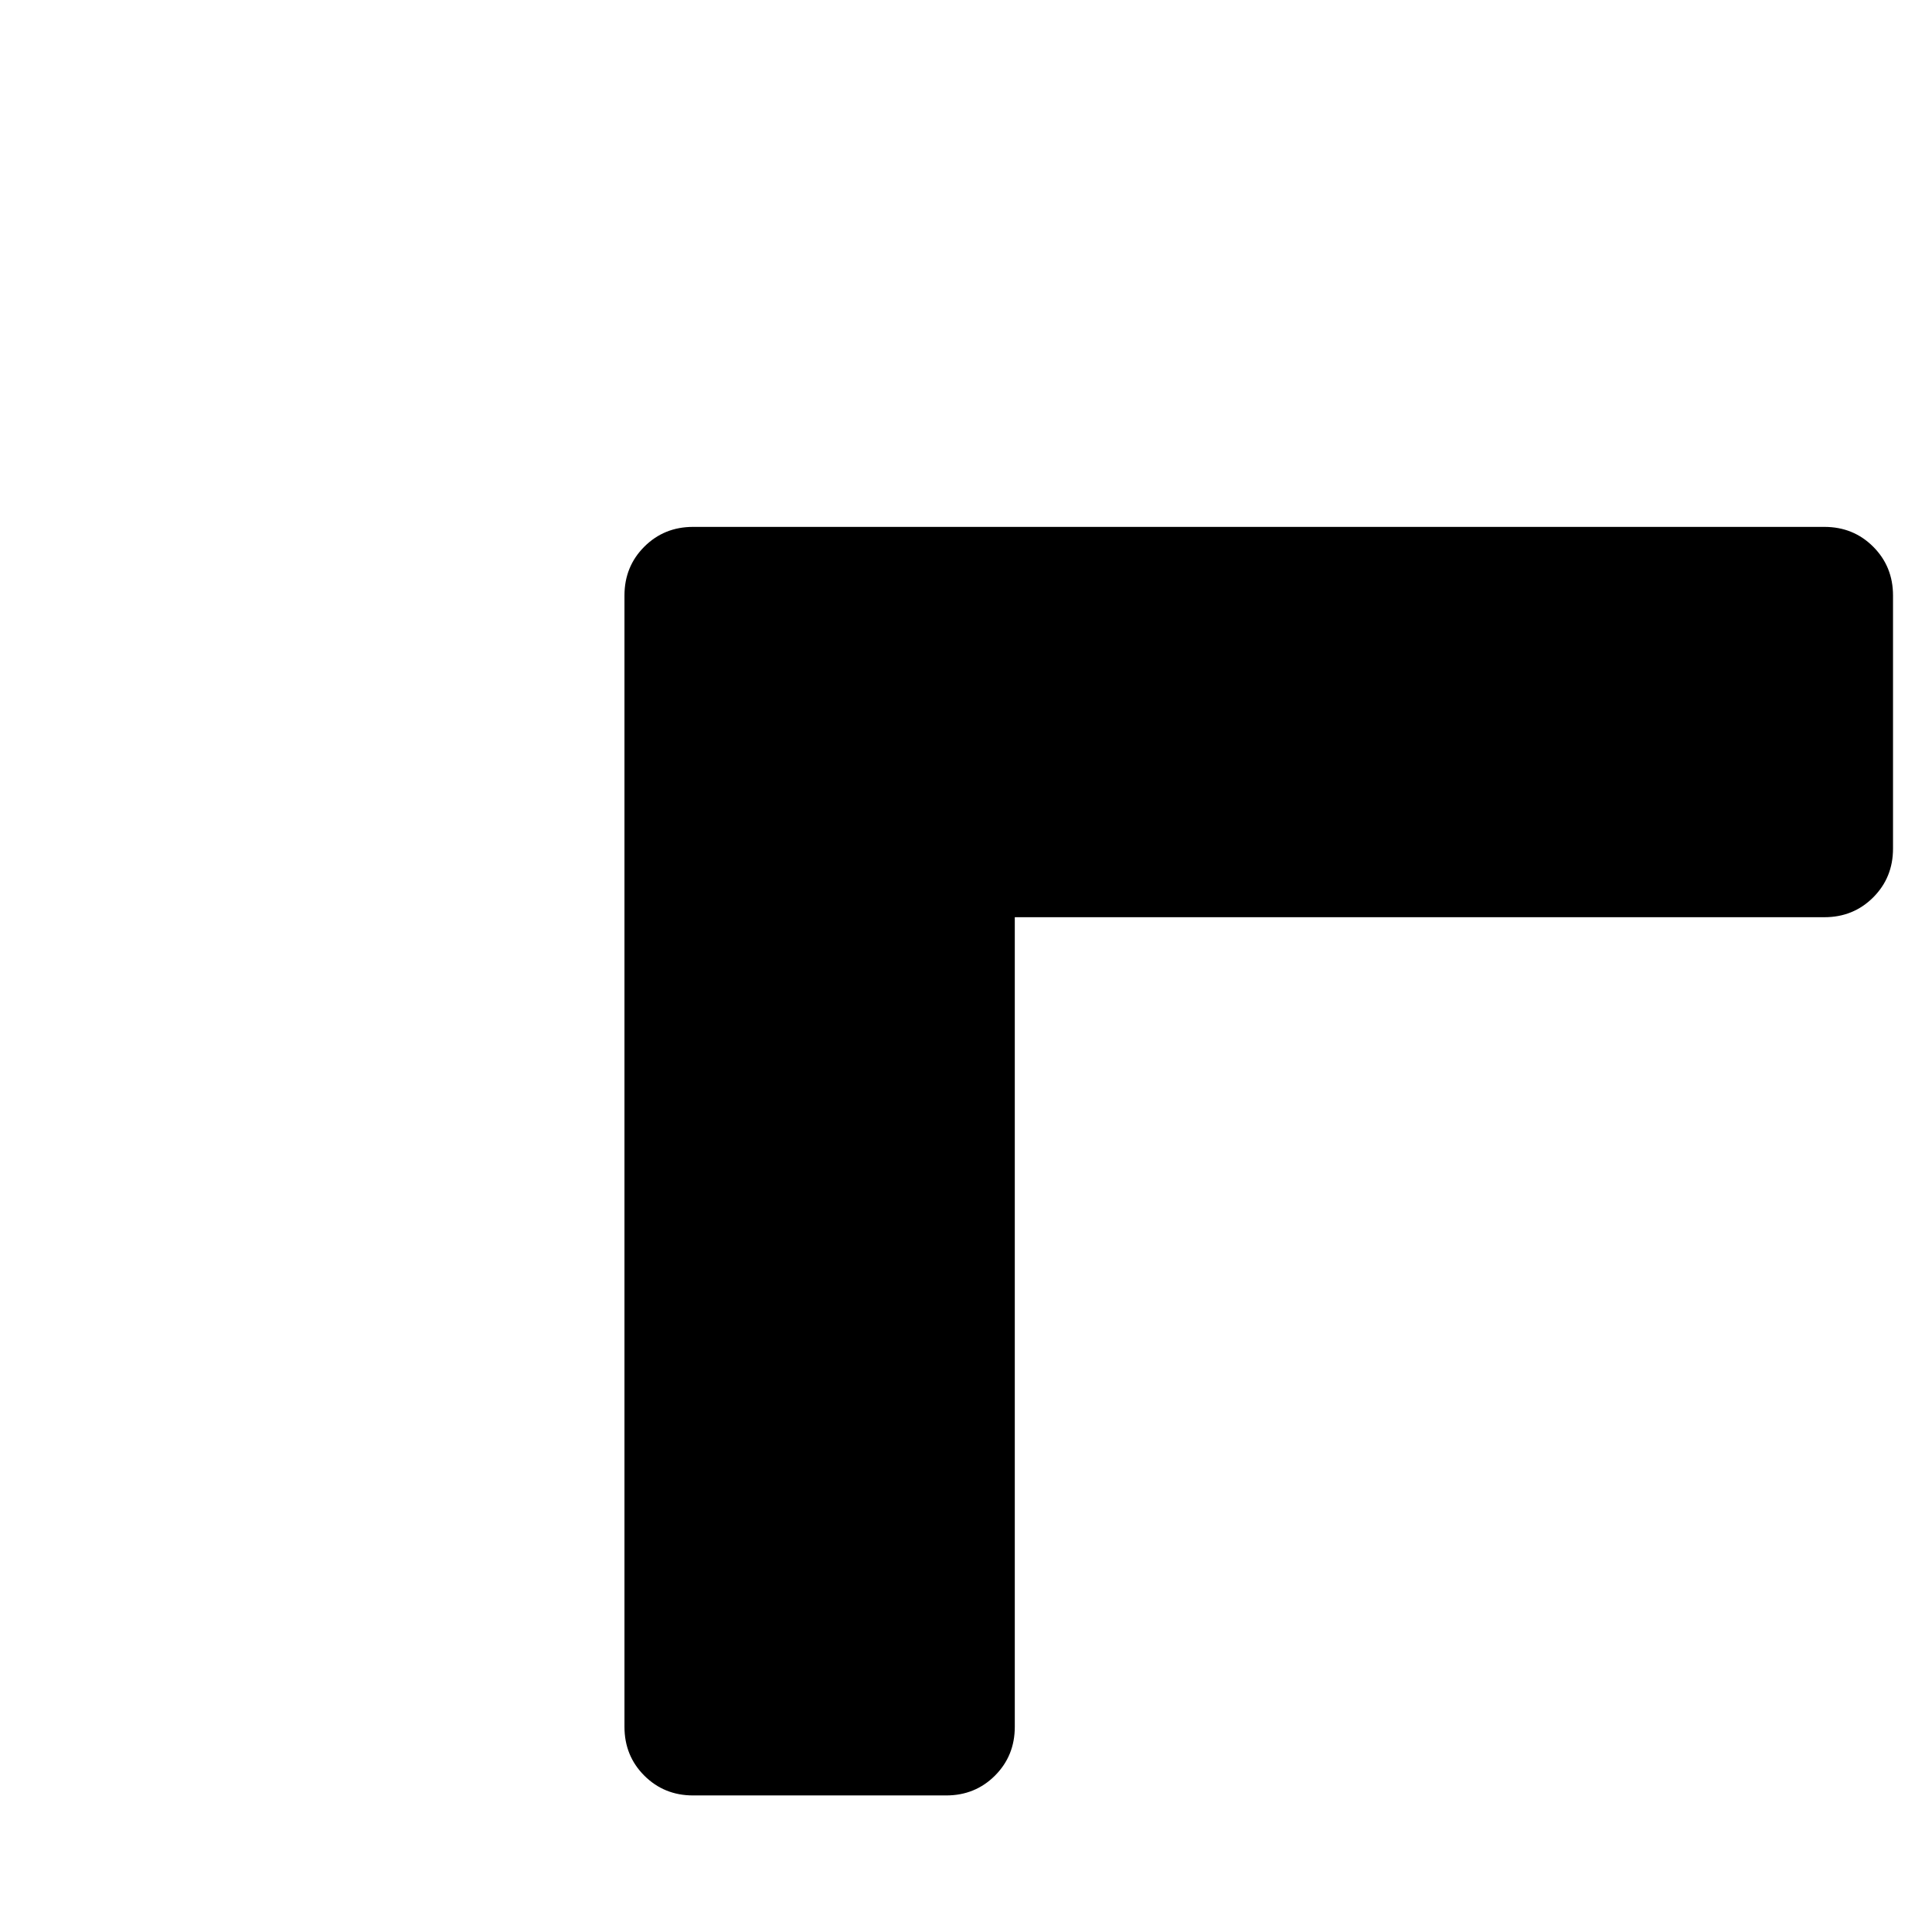 <svg width="1792" height="1792" viewBox="0 0 1792 1792" xmlns="http://www.w3.org/2000/svg">
    <path transform = "rotate(45 896 896)" d="M1427 301l-531 531 531 531q19 19 19 45t-19 45l-166 166q-19 19-45 19t-45-19l-742-742q-19-19-19-45t19-45l742-742q19-19 45-19t45 19l166 166q19 19 19 45t-19 45z"/>
</svg>
